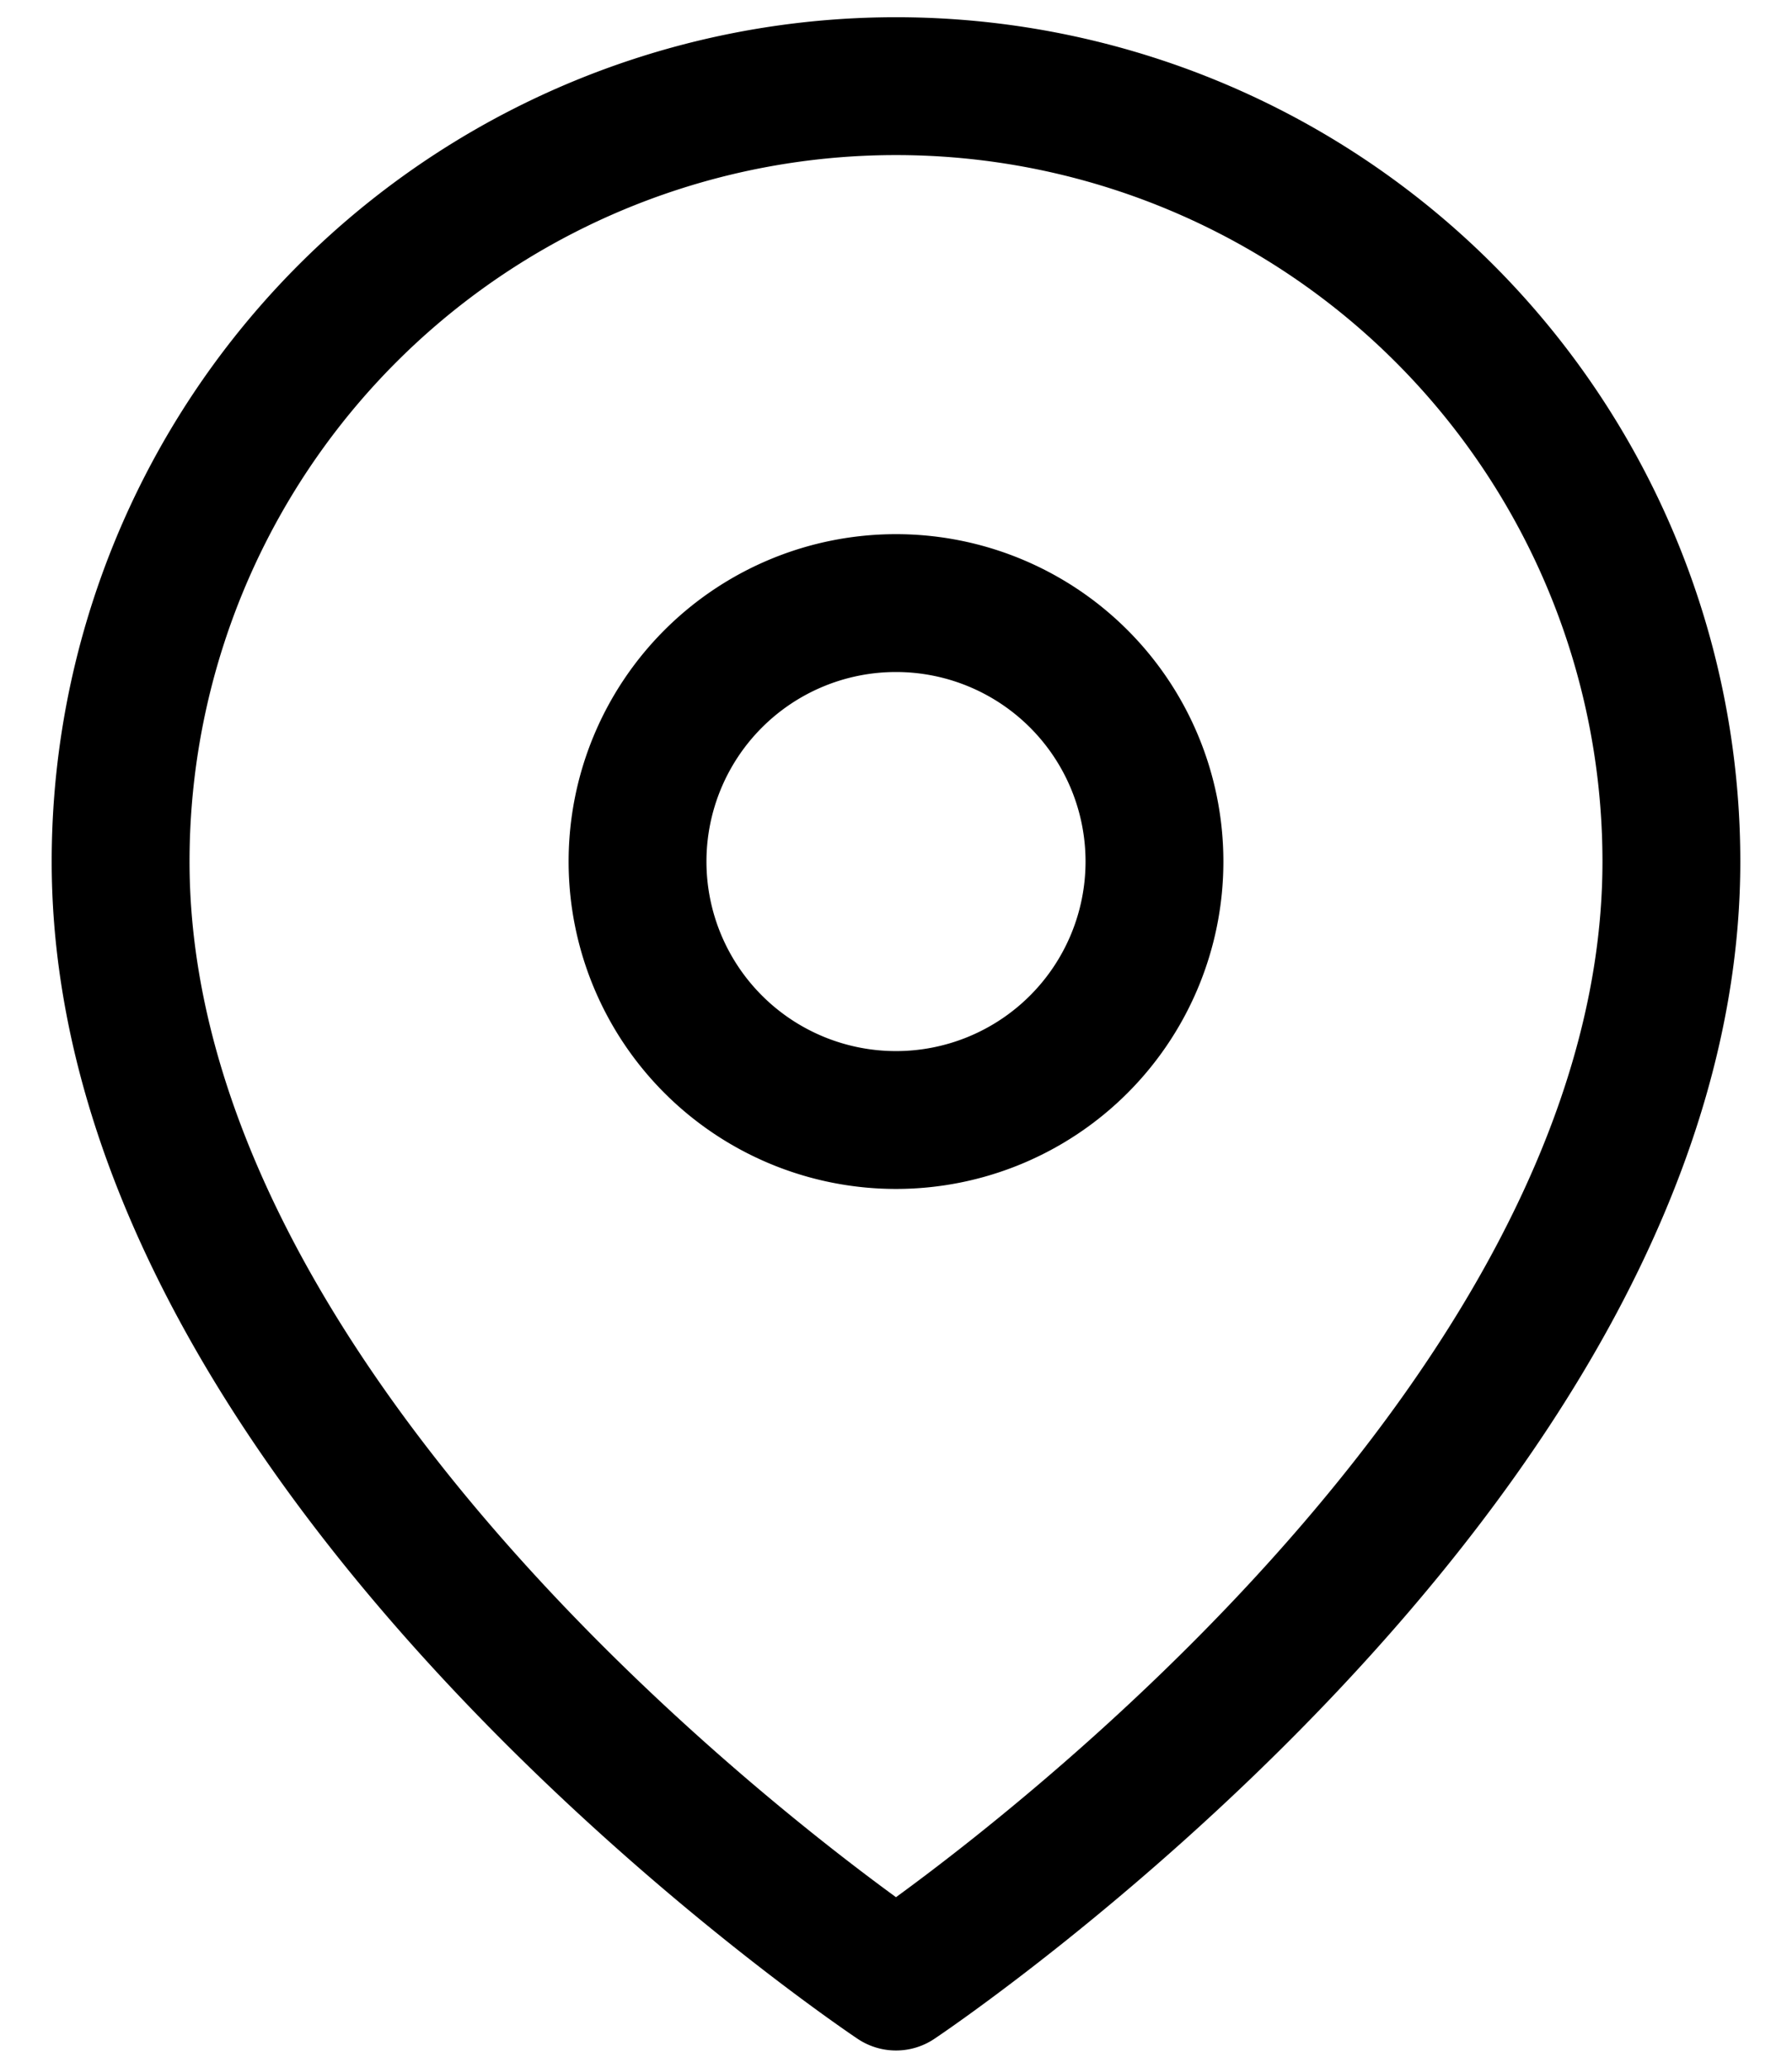 <svg width="13" height="15" fill="none" stroke="currentColor" xmlns="http://www.w3.org/2000/svg"><path d="M12.125 6.25c0 4.375-5.625 8.125-5.625 8.125S.875 10.625.875 6.25a5.625 5.625 0 0111.25 0z" stroke-linecap="round" stroke-linejoin="round"/><path d="M6.5 8.125a1.875 1.875 0 100-3.75 1.875 1.875 0 000 3.75z" stroke-linecap="round" stroke-linejoin="round"/></svg>